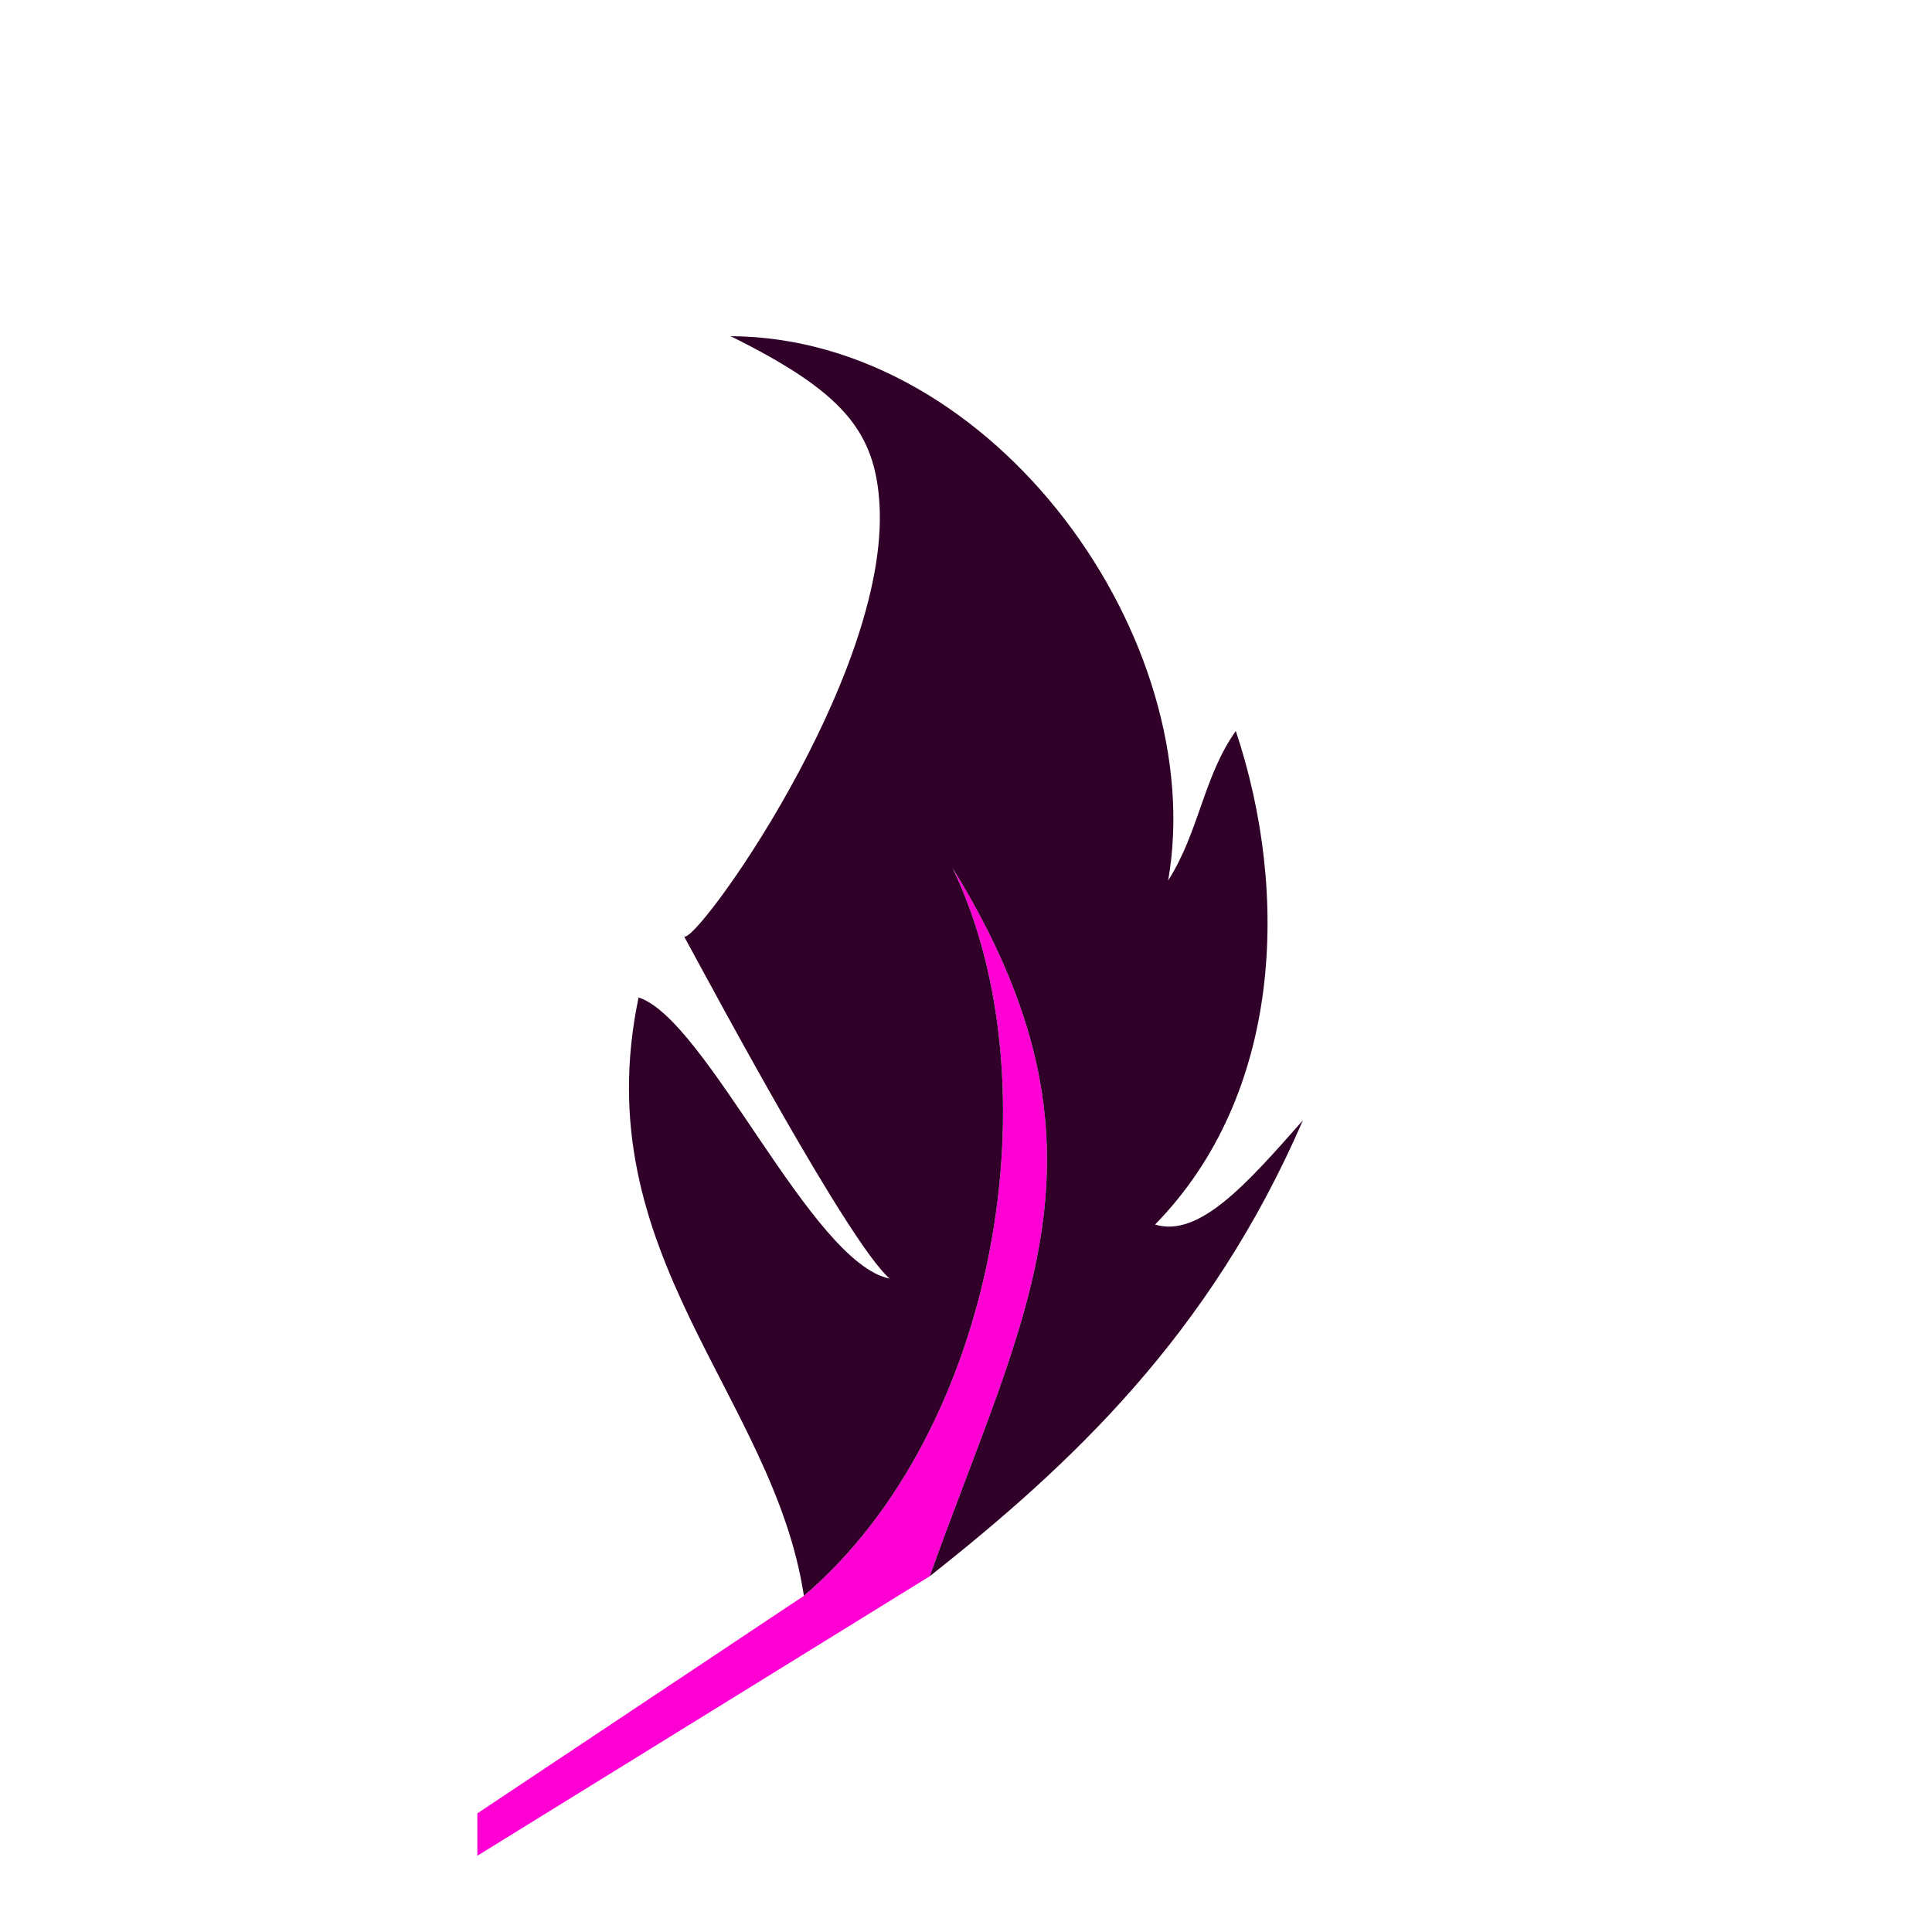 <?xml version="1.0" encoding="UTF-8" standalone="no"?>
<!-- Generator: Adobe Illustrator 22.0.0, SVG Export Plug-In . SVG Version: 6.00 Build 0)  -->

<svg
   version="1.1"
   id="Layer_1"
   x="0px"
   y="0px"
   viewBox="0 0 1133.9 1133.9"
   style="enable-background:new 0 0 1133.9 1133.9;"
   xml:space="preserve"
   sodipodi:docname="leaf-purple.svg"
   inkscape:version="1.1 (c68e22c387, 2021-05-23)"
   xmlns:inkscape="http://www.inkscape.org/namespaces/inkscape"
   xmlns:sodipodi="http://sodipodi.sourceforge.net/DTD/sodipodi-0.dtd"
   xmlns="http://www.w3.org/2000/svg"
   xmlns:svg="http://www.w3.org/2000/svg"><defs
   id="defs9"><clipPath
     clipPathUnits="userSpaceOnUse"
     id="clipPath5214"><path
       style="color:#000000;fill:#000000;-inkscape-stroke:none"
       d="m -762.591,599.471 -264.016,163.1 v -22.537 l 191.195,-127.379 -1.109,-1.664 -192.086,127.971 v 27.195 l 267.066,-164.982 z m -116.369,-727.949 -0.449,1.896 c 32.801,16.276 53.938,30.156 67.127,45.262 13.189,15.105 18.526,31.436 19.719,52.998 2.778,50.098 -24.094,114.635 -52.576,165.883 -14.241,25.624 -28.874,47.94 -40.354,63.502 -5.74,7.781 -10.695,13.877 -14.393,17.832 -1.849,1.977 -3.393,3.423 -4.506,4.248 -0.557,0.413 -1.011,0.664 -1.268,0.756 -0.257,0.092 -0.161,0.005 0.002,0.129 l -1.486,1.273 c 9.896,18.193 34.052,63.127 58.736,106.156 12.342,21.514 24.815,42.553 35.715,59.547 9.531,14.861 17.664,26.265 23.75,32.635 -10.174,-3.491 -21.319,-13.234 -32.777,-26.518 -12.775,-14.81 -25.965,-33.884 -38.98,-53.098 -13.015,-19.213 -25.856,-38.565 -37.988,-53.977 -12.132,-15.411 -23.479,-26.932 -33.965,-30.375 l -1.061,-0.348 -0.23,1.092 c -15.906,75.716 4.017,134.465 30.053,188.801 26.035,54.336 58.128,104.324 66.938,162.754 l 0.268,1.779 1.369,-1.166 c 56.976,-48.542 94.074,-123.893 109.334,-202.973 14.1,-73.068 9.516,-149.309 -15.371,-210.658 43.927,76.316 52.749,137.354 44.086,197.301 -9.183,63.548 -38.073,125.934 -65.74,203.732 l -1.164,3.277 2.729,-2.156 c 82.344,-65.135 164.411,-141.389 219.297,-267.988 l -1.668,-1.059 c -16.4,18.6 -31.612,35.846 -45.867,47.396 -13.65,11.06 -26.272,16.721 -38.289,13.844 73.85,-76.692 78.066,-194.562 46.455,-289.395 l -0.625,-1.873 -1.141,1.611 c -18.287,25.85 -21.369,55.67 -37.162,83.283 10.159,-69.293 -14.987,-146.762 -61.715,-207.615 -47.91,-62.392 -118.472,-107.339 -196.801,-107.791 z m 4.389,2.182 c 75.808,2.076 144.115,46 190.824,106.828 47.615,62.008 72.734,141.425 60.596,211.32 l 1.83,0.705 c 18.144,-28.695 20.762,-59.591 38.541,-85.938 30.867,94.481 26.015,211.206 -47.801,286.604 l -1.15,1.176 1.574,0.48 c 13.406,4.089 27.264,-2.143 41.734,-13.867 13.138,-10.646 27.031,-26.133 41.73,-42.771 -54.043,121.172 -133.187,195.475 -213.164,258.998 27.244,-76.052 55.469,-137.727 64.568,-200.697 9.242,-63.952 -1.337,-129.346 -52.627,-212.543 l -1.752,0.957 c 30.327,63.095 36.909,145.558 21.719,224.277 -15.069,78.094 -51.582,152.445 -107.348,200.641 -9.271,-58.187 -41.095,-107.887 -66.793,-161.52 -25.825,-53.898 -45.448,-111.732 -30.117,-186.33 9.385,3.604 20.333,14.506 31.947,29.26 12.053,15.311 24.88,34.639 37.902,53.863 13.022,19.224 26.238,38.344 39.123,53.281 12.885,14.937 25.401,25.761 37.369,28.176 l 3.67,0.738 -2.811,-2.471 c -5.777,-5.079 -15.135,-18.001 -26.004,-34.947 -10.869,-16.946 -23.331,-37.963 -35.664,-59.461 -24.308,-42.372 -47.859,-86.149 -58.023,-104.85 0.479,-0.21 0.954,-0.464 1.496,-0.865 1.294,-0.959 2.881,-2.46 4.775,-4.486 3.789,-4.052 8.773,-10.19 14.543,-18.012 11.539,-15.644 26.206,-38.016 40.49,-63.717 28.568,-51.402 55.646,-116.065 52.824,-166.967 -1.208,-21.838 -6.721,-38.757 -20.207,-54.201 -12.896,-14.769 -33.296,-28.242 -63.797,-43.662 z m 83.006,97.919 c 5.6,101 -107.9,258.4 -114.7,253.2 19.8,36.4 96.6,179.7 120.6,200.8 -46.1,-9.3 -107.1,-151.8 -147.3,-165 -31.7,150.9 79.3,233.8 97,351.2 113.5,-96.7 148.1,-300.6 87.2,-427.3 102.4,166.1 42,260.3 -13.3,415.8 82.3,-65.1 164.2,-141.2 219,-267.6 -32.8,37.2 -60.9,69.1 -86.8,61.2 74.7,-76.3 79.1,-194.6 47.4,-289.7 -19.1,27 -21.3,58.7 -39.7,87.8 24.4,-140.5 -100.9,-318.6 -256.8,-319.5 65.7,32.6 85,55.7 87.4,99.1 z"
       id="path5216" /></clipPath><filter
     inkscape:label="Apparition"
     inkscape:menu="Blurs"
     inkscape:menu-tooltip="Edges are partly feathered out"
     style="color-interpolation-filters:sRGB;"
     id="filter876"><feMorphology
       radius="4"
       in="SourceGraphic"
       result="result0"
       id="feMorphology870" /><feGaussianBlur
       in="result0"
       stdDeviation="8"
       result="result91"
       id="feGaussianBlur872" /><feComposite
       operator="in"
       in="SourceGraphic"
       in2="result91"
       id="feComposite874" /></filter><filter
     inkscape:label="Apparition"
     inkscape:menu="Blurs"
     inkscape:menu-tooltip="Edges are partly feathered out"
     style="color-interpolation-filters:sRGB;"
     id="filter884"
     x="-0.049"
     y="-0.026"
     width="1.097"
     height="1.052"><feMorphology
       radius="4"
       in="SourceGraphic"
       result="result0"
       id="feMorphology878" /><feGaussianBlur
       in="result0"
       stdDeviation="8"
       result="result91"
       id="feGaussianBlur880" /><feComposite
       operator="in"
       in="SourceGraphic"
       in2="result91"
       id="feComposite882" /></filter><filter
     inkscape:label="Apparition"
     inkscape:menu="Blurs"
     inkscape:menu-tooltip="Edges are partly feathered out"
     style="color-interpolation-filters:sRGB;"
     id="filter892"
     x="-0.057"
     y="-0.033"
     width="1.115"
     height="1.066"><feMorphology
       radius="4"
       in="SourceGraphic"
       result="result0"
       id="feMorphology886" /><feGaussianBlur
       in="result0"
       stdDeviation="8"
       result="result91"
       id="feGaussianBlur888" /><feComposite
       operator="in"
       in="SourceGraphic"
       in2="result91"
       id="feComposite890" /></filter></defs><sodipodi:namedview
   id="namedview7"
   pagecolor="#505050"
   bordercolor="#eeeeee"
   borderopacity="1"
   inkscape:pageshadow="0"
   inkscape:pageopacity="0"
   inkscape:pagecheckerboard="0"
   showgrid="false"
   inkscape:zoom="0.42654646"
   inkscape:cx="531.00898"
   inkscape:cy="684.56787"
   inkscape:window-width="1500"
   inkscape:window-height="1000"
   inkscape:window-x="62"
   inkscape:window-y="0"
   inkscape:window-maximized="0"
   inkscape:current-layer="Layer_1" />
<style
   type="text/css"
   id="style2">
	.st0{fill:#0B552E;}
</style>

<g
   id="g841"><path
     id="path5622"
     style="fill:#ff00d4;fill-opacity:1;stroke:none;stroke-width:2;stroke-linecap:butt;stroke-linejoin:miter;stroke-miterlimit:4;stroke-dasharray:none;stroke-opacity:1;filter:url(#filter892)"
     d="M 559,509.3 C 619.9,636 585.301,839.899 471.801,936.599 L 280.16,1064.275 v 24.866 L 545.701,925.099 C 601.001,769.599 661.4,675.4 559,509.3 Z"
     sodipodi:nodetypes="cccccc" /><path
     class="st0"
     d="m 516.2,296.4 c 5.6,101 -107.9,258.4 -114.7,253.2 19.8,36.4 96.6,179.7 120.6,200.8 C 476,741.1 415,598.6 374.8,585.4 343.1,736.3 454.1,819.2 471.8,936.6 585.3,839.9 619.9,636 559,509.3 661.4,675.4 601,769.6 545.7,925.1 628,860 709.9,783.9 764.7,657.5 731.9,694.7 703.8,726.6 677.9,718.7 752.6,642.4 757,524.1 725.3,429 706.2,456 704,487.7 685.6,516.8 710,376.3 584.7,198.2 428.8,197.3 c 65.7,32.6 85,55.7 87.4,99.1 z"
     id="path4"
     style="fill:#310029;fill-opacity:1;stroke:none;stroke-width:2;stroke-miterlimit:4;stroke-dasharray:none;stroke-opacity:1;filter:url(#filter884)" /><g
     id="path4-2"
     class="st0"
     transform="translate(57.438,50.405)"
     style="filter:url(#filter876)" /></g></svg>
